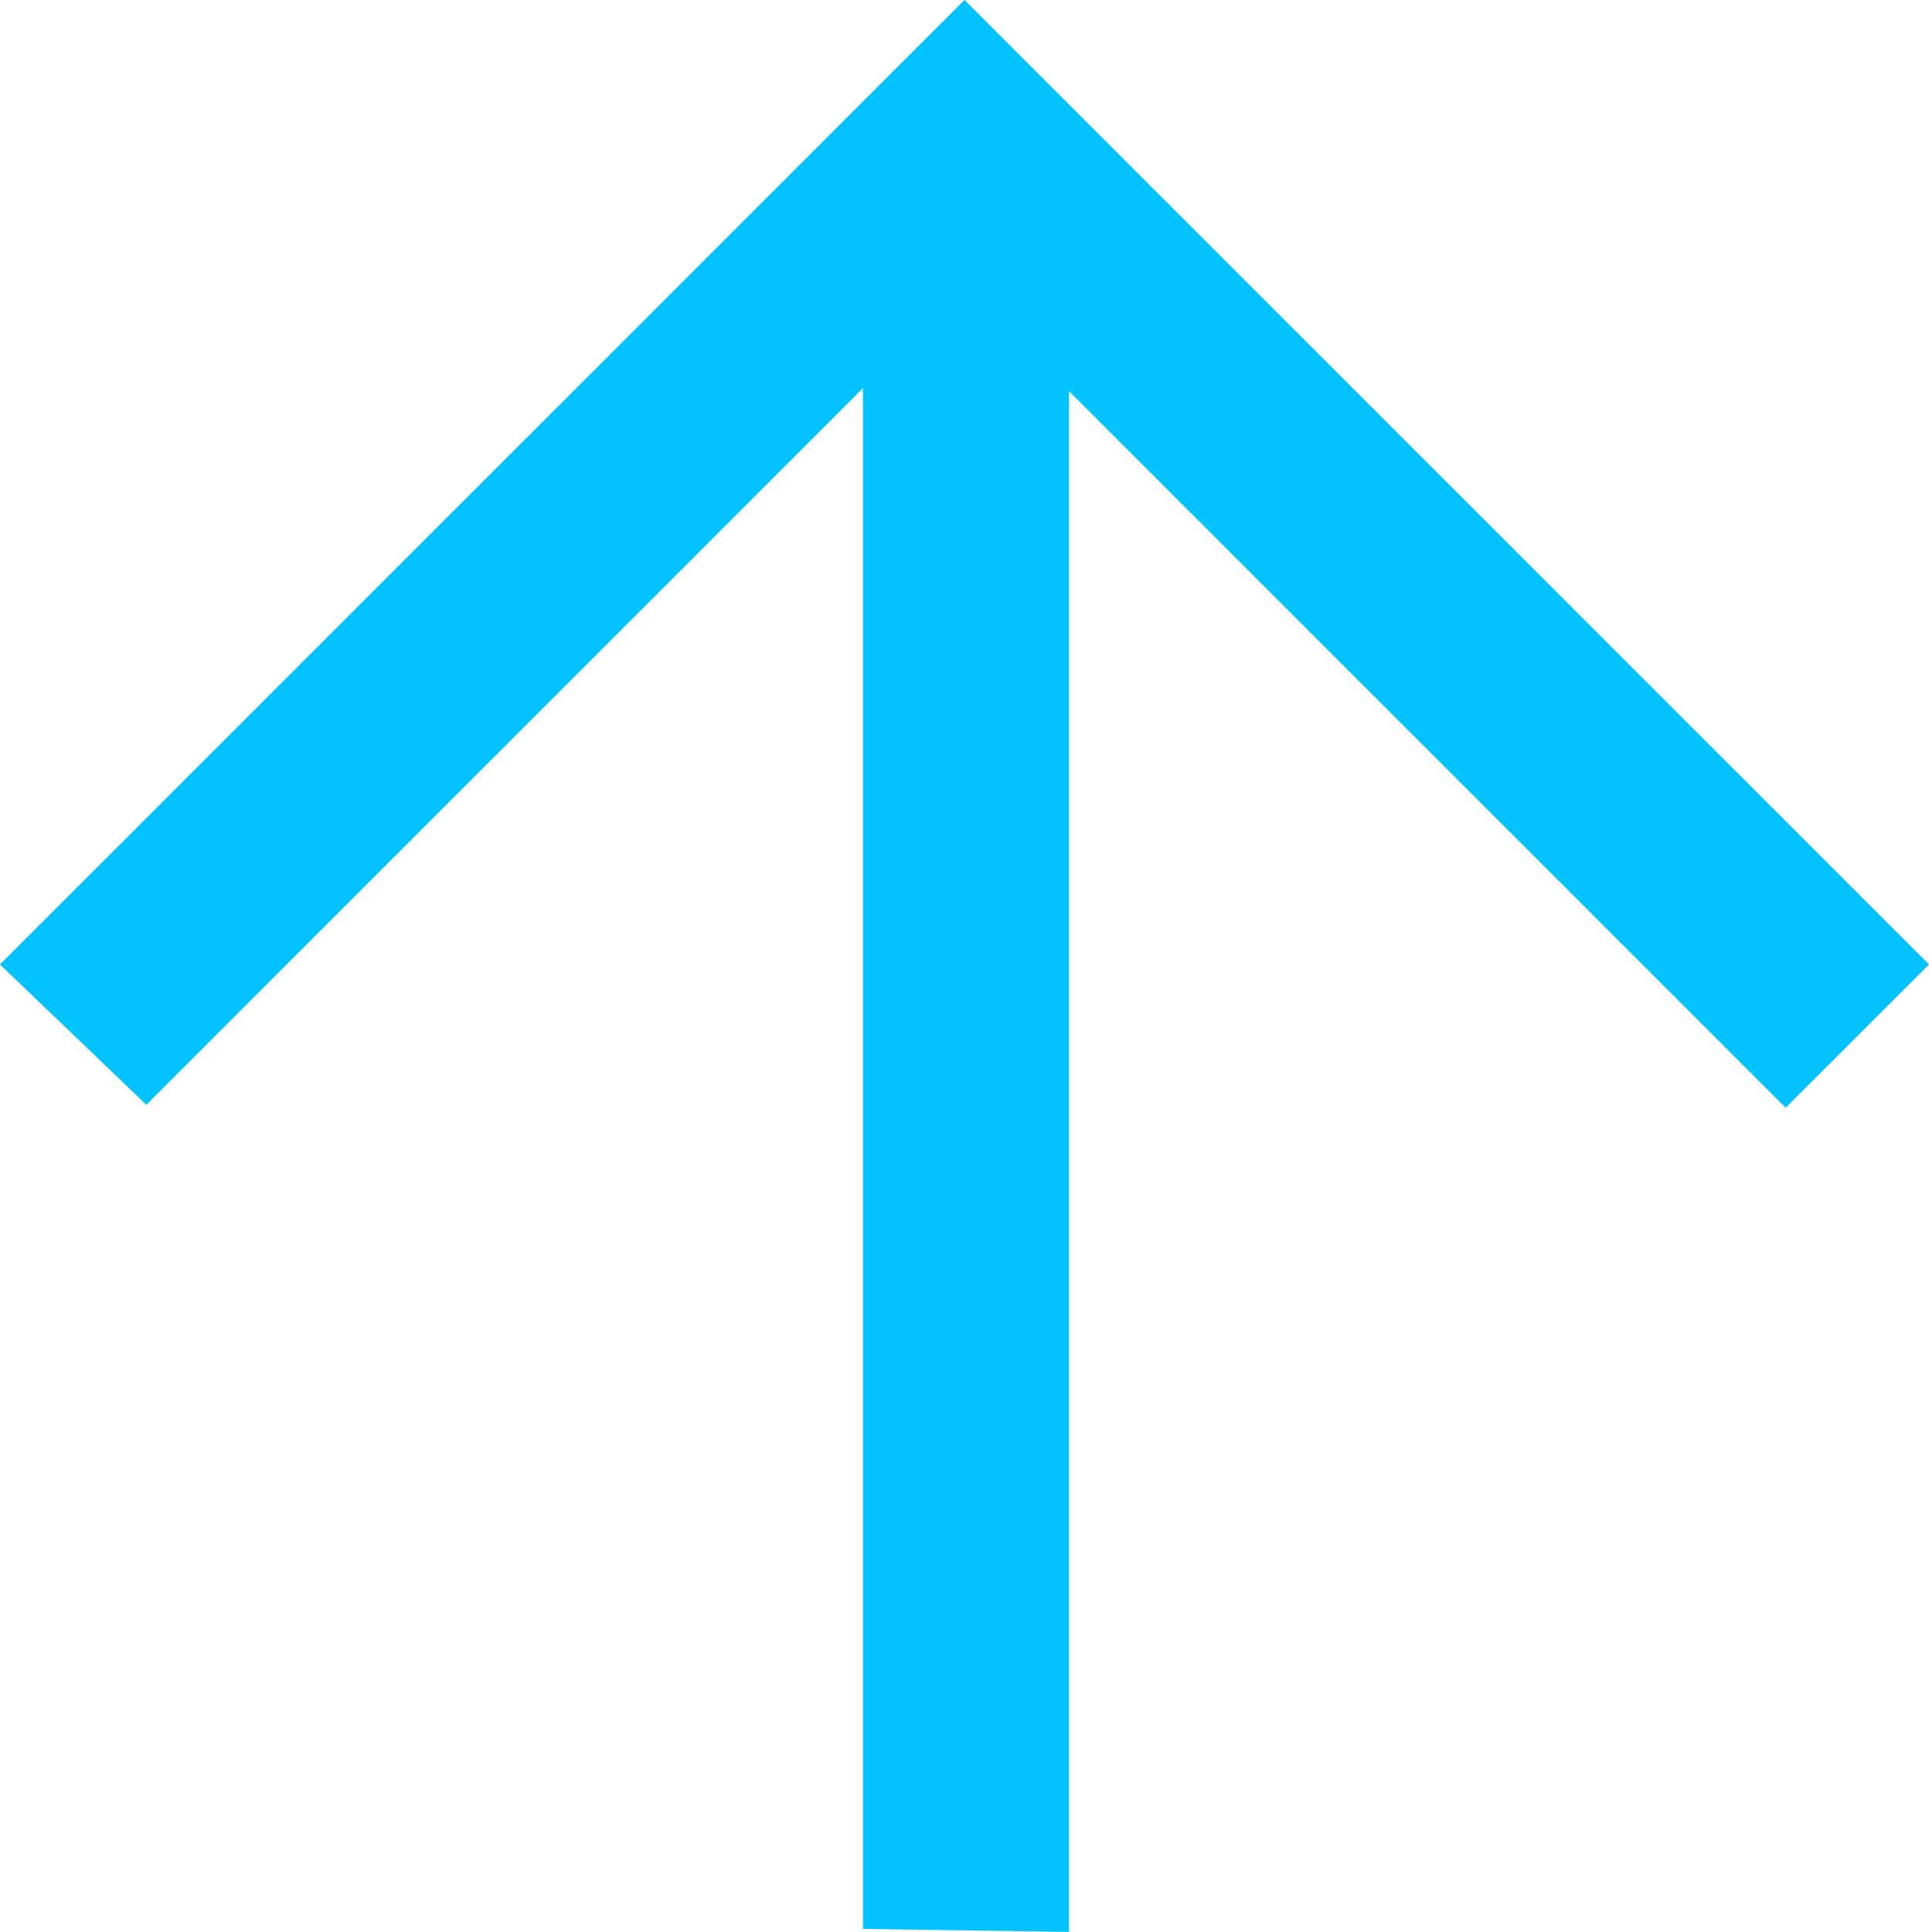 <svg id="Calque_1" data-name="Calque 1" xmlns="http://www.w3.org/2000/svg" viewBox="0 0 32.3 32.35"><defs><style>.cls-1{fill:#00c3ff;}</style></defs><path class="cls-1" d="M14.45,32.3V6.5l-12,12L0,16.15,16.15,0,32.3,16.15l-2.4,2.4-12-12v25.8Z"/></svg>
